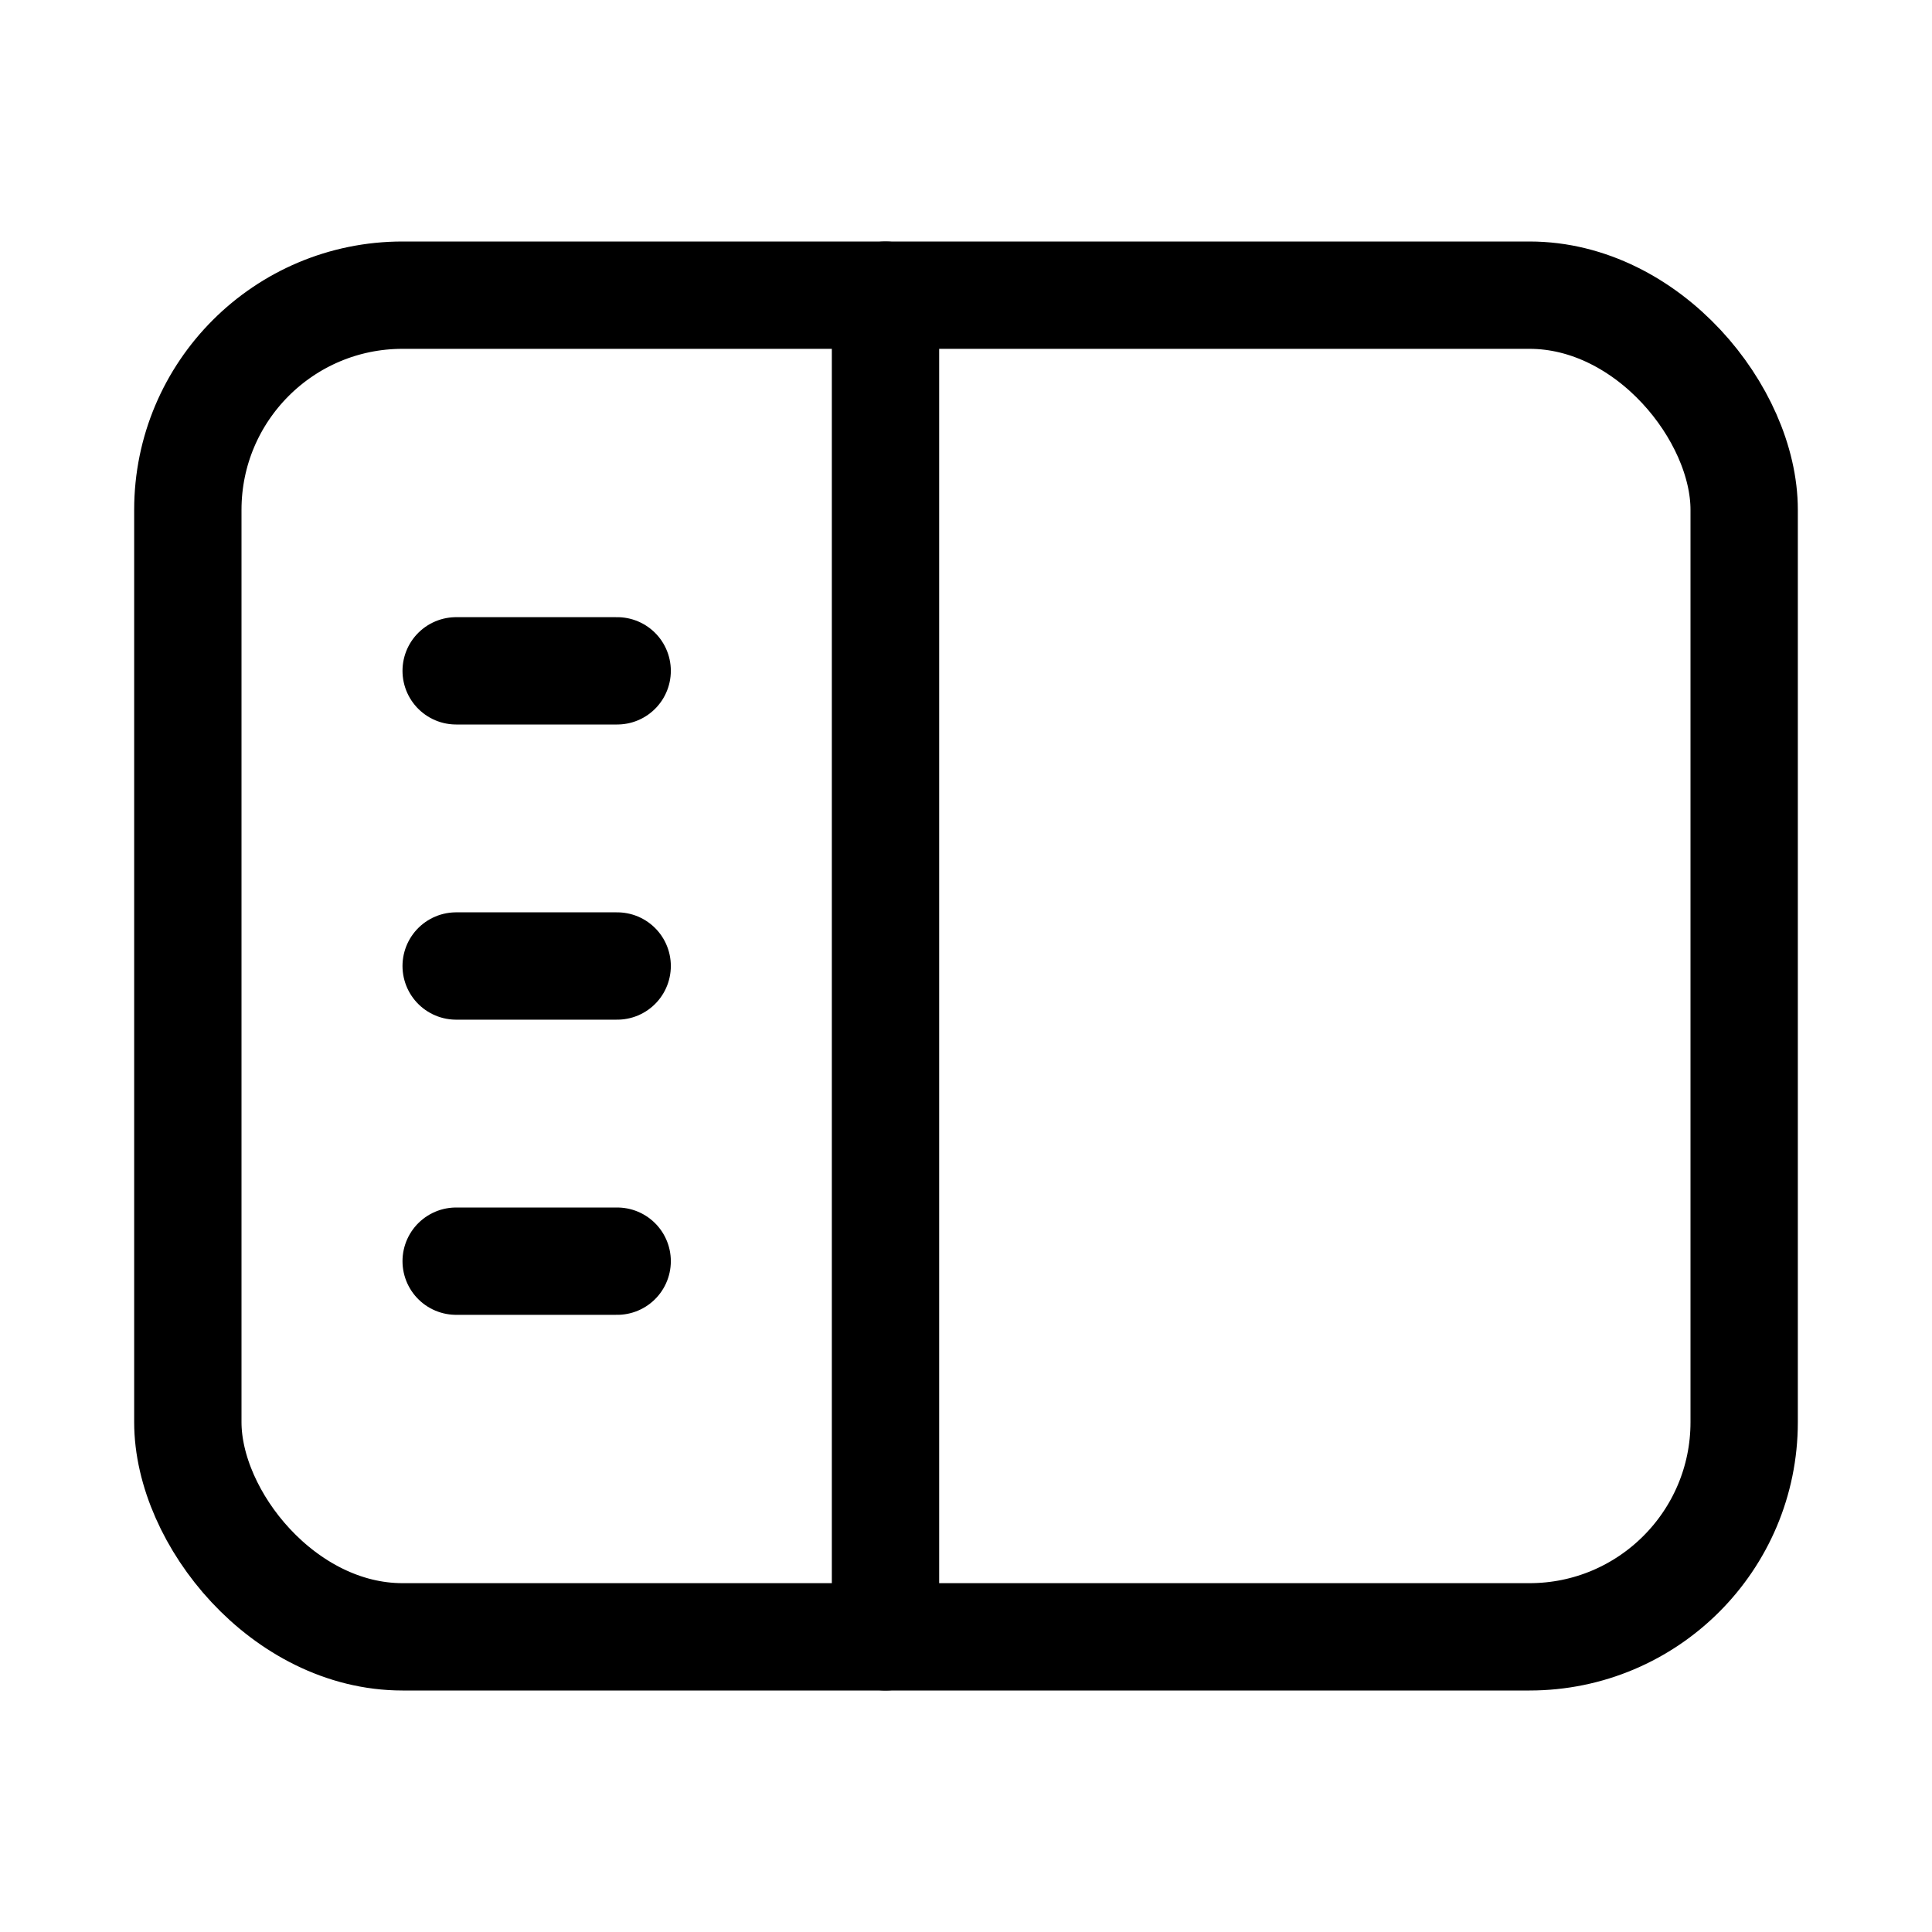 <svg xmlns="http://www.w3.org/2000/svg" height="18" width="18" viewBox="0 0 18 18"><title>sidebar left 4</title><g fill="none" stroke="currentColor" class="nc-icon-wrapper"><line x1="8.25" y1="2.75" x2="8.25" y2="15.25" stroke-linecap="round" stroke-linejoin="round" stroke="currentColor"></line><rect x="1.75" y="2.75" width="14.5" height="12.5" rx="2" ry="2" transform="translate(18 18) rotate(180)" stroke-linecap="round" stroke-linejoin="round"></rect><line x1="4.25" y1="6.25" x2="5.75" y2="6.25" stroke-linecap="round" stroke-linejoin="round" stroke="currentColor"></line><line x1="4.25" y1="9" x2="5.75" y2="9" stroke-linecap="round" stroke-linejoin="round" stroke="currentColor"></line><line x1="4.25" y1="11.75" x2="5.75" y2="11.75" stroke-linecap="round" stroke-linejoin="round" stroke="currentColor"></line></g></svg>